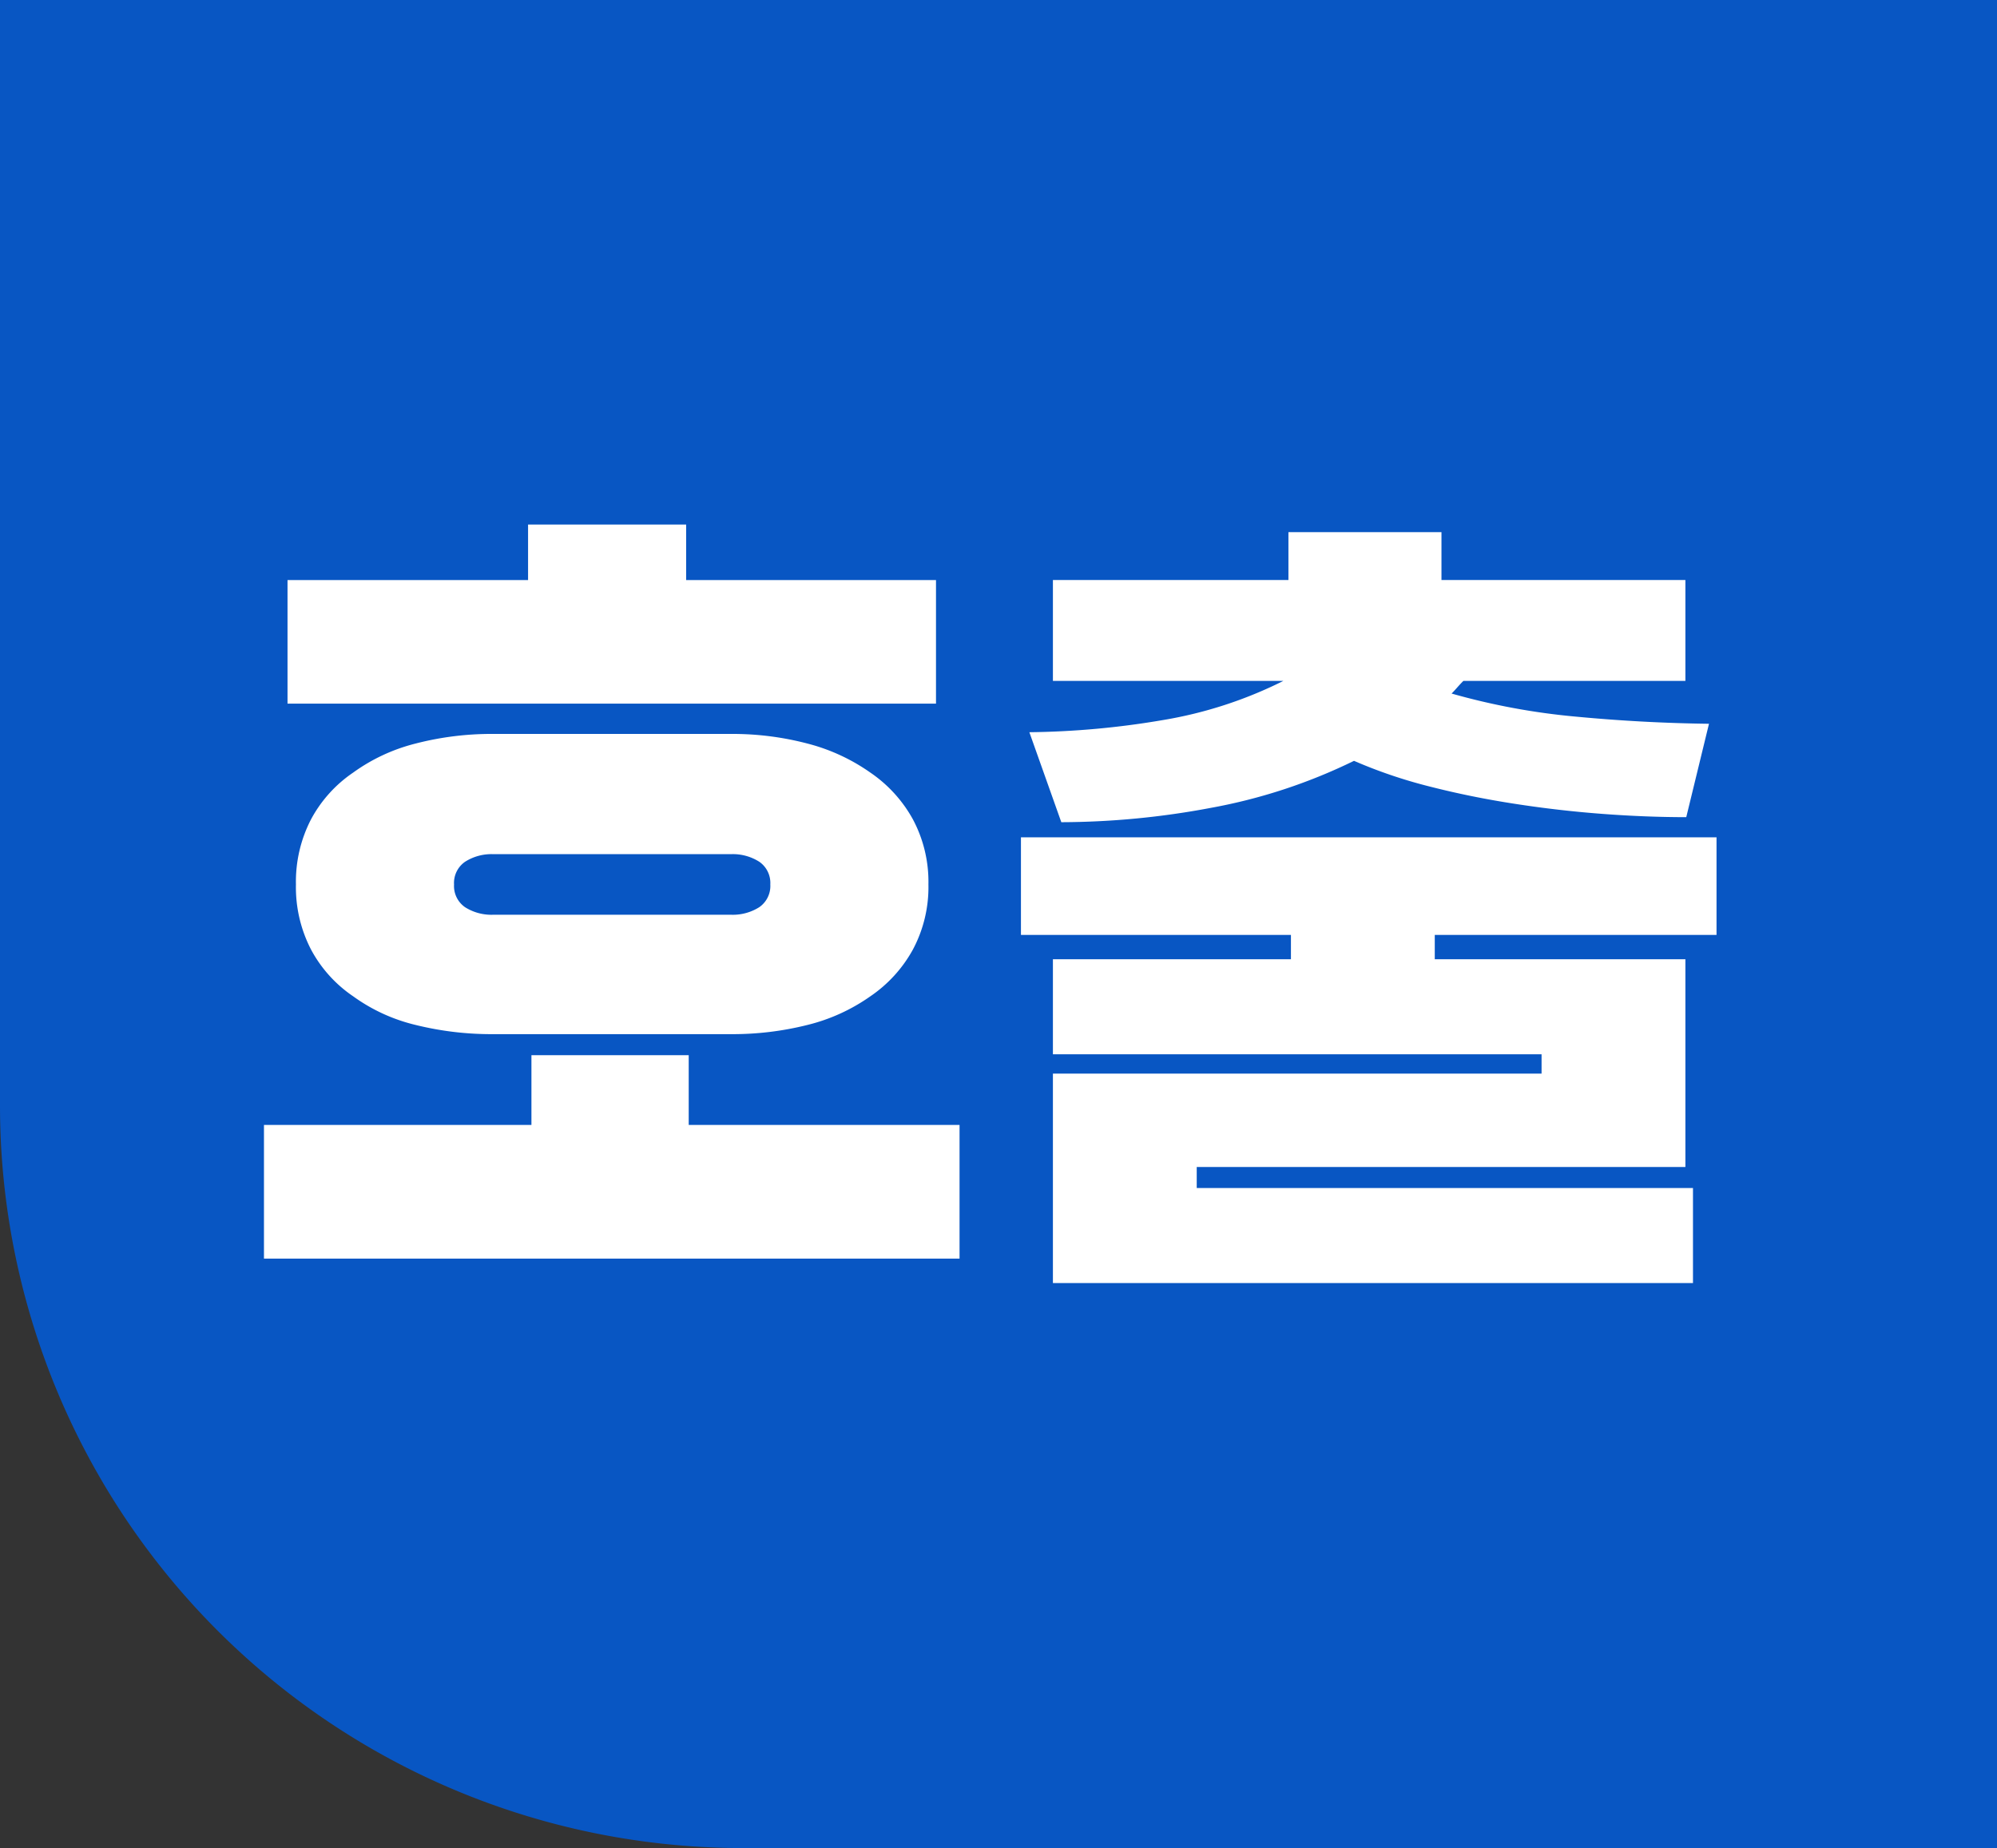 <svg xmlns="http://www.w3.org/2000/svg" xmlns:xlink="http://www.w3.org/1999/xlink" viewBox="0 0 121 112">
  <rect x="0" y="0" width="121" height="112" fill="#333333" stroke="none"/>
  <defs>
    <style>
      .cls-1 {
        clip-path: url(#clip-호출);
      }

      .cls-2 {
        fill: #0856c3;
      }

      .cls-3 {
        fill: #fff;
      }

      .cls-4 {
        fill: none;
      }
    </style>
    <clipPath id="clip-호출">
      <rect width="121" height="112"/>
    </clipPath>
  </defs>
  <g id="호출" class="cls-1">
    <path id="사각형_672" data-name="사각형 672" class="cls-2" d="M0,0H121a0,0,0,0,1,0,0V112a0,0,0,0,1,0,0H45A45,45,0,0,1,0,67V0A0,0,0,0,1,0,0Z"/>
    <g id="그룹_489" data-name="그룹 489" transform="translate(15.994 31.789)">
      <path id="패스_843" data-name="패스 843" class="cls-3" d="M-2.467-4.193H11.9a2.993,2.993,0,0,0,1.733-.459A1.564,1.564,0,0,0,14.3-6.028,1.564,1.564,0,0,0,13.637-7.4,2.986,2.986,0,0,0,11.9-7.863H-2.467A2.983,2.983,0,0,0-4.2-7.4a1.561,1.561,0,0,0-.663,1.376A1.561,1.561,0,0,0-4.2-4.652a2.989,2.989,0,0,0,1.733.459M11.9,3.044H-2.467a19.077,19.077,0,0,1-4.74-.561A10.686,10.686,0,0,1-10.978.749a7.942,7.942,0,0,1-2.548-2.828,8.209,8.209,0,0,1-.917-3.949,8.217,8.217,0,0,1,.917-3.95,7.971,7.971,0,0,1,2.548-2.828,11.04,11.04,0,0,1,3.771-1.758,18.328,18.328,0,0,1,4.74-.586H11.9a17.843,17.843,0,0,1,4.663.586,11.661,11.661,0,0,1,3.8,1.758,8.223,8.223,0,0,1,2.574,2.828,8.046,8.046,0,0,1,.943,3.95,8.038,8.038,0,0,1-.943,3.949A8.193,8.193,0,0,1,20.364.749a11.268,11.268,0,0,1-3.8,1.734,18.571,18.571,0,0,1-4.663.561M-14.953-16.985v-7.492H-.378v-3.364H9.2v3.364H24.339v7.492ZM25.766,8.547v8.1H-16.38v-8.1H-.174V4.318h9.53V8.547Z" transform="translate(16.38 27.841)"/>
    </g>
    <g id="그룹_490" data-name="그룹 490" transform="translate(61.86 32.248)">
      <path id="패스_844" data-name="패스 844" class="cls-3" d="M-.434-3.118-2.37-8.571a51.122,51.122,0,0,0,8.1-.738,25.677,25.677,0,0,0,7.288-2.371H-.943v-6.115h14.27v-2.9H22.6v2.9H37.38v6.115H23.926c-.136.136-.262.273-.381.408s-.229.255-.332.357a40.977,40.977,0,0,0,7.543,1.4q4.024.382,8.053.432L37.432-3.423q-2.446,0-5.1-.2t-5.3-.611q-2.65-.408-5.146-1.046A29.561,29.561,0,0,1,17.3-6.837,33.207,33.207,0,0,1,8.612-3.984a49.425,49.425,0,0,1-9.046.866m38.273,22.17v5.759H-.943V12.12H28.665V10.949H-.943V5.189H13.479V3.712H-2.88V-2.2H39.266V3.712H22.194V5.189H37.38V17.778H7.771v1.274Z" transform="translate(2.88 20.699)"/>
    </g>
    <path id="패스_845" data-name="패스 845" class="cls-4" d="M0-112H121V0H0Z" transform="translate(0 111)"/>
  </g>
</svg>
